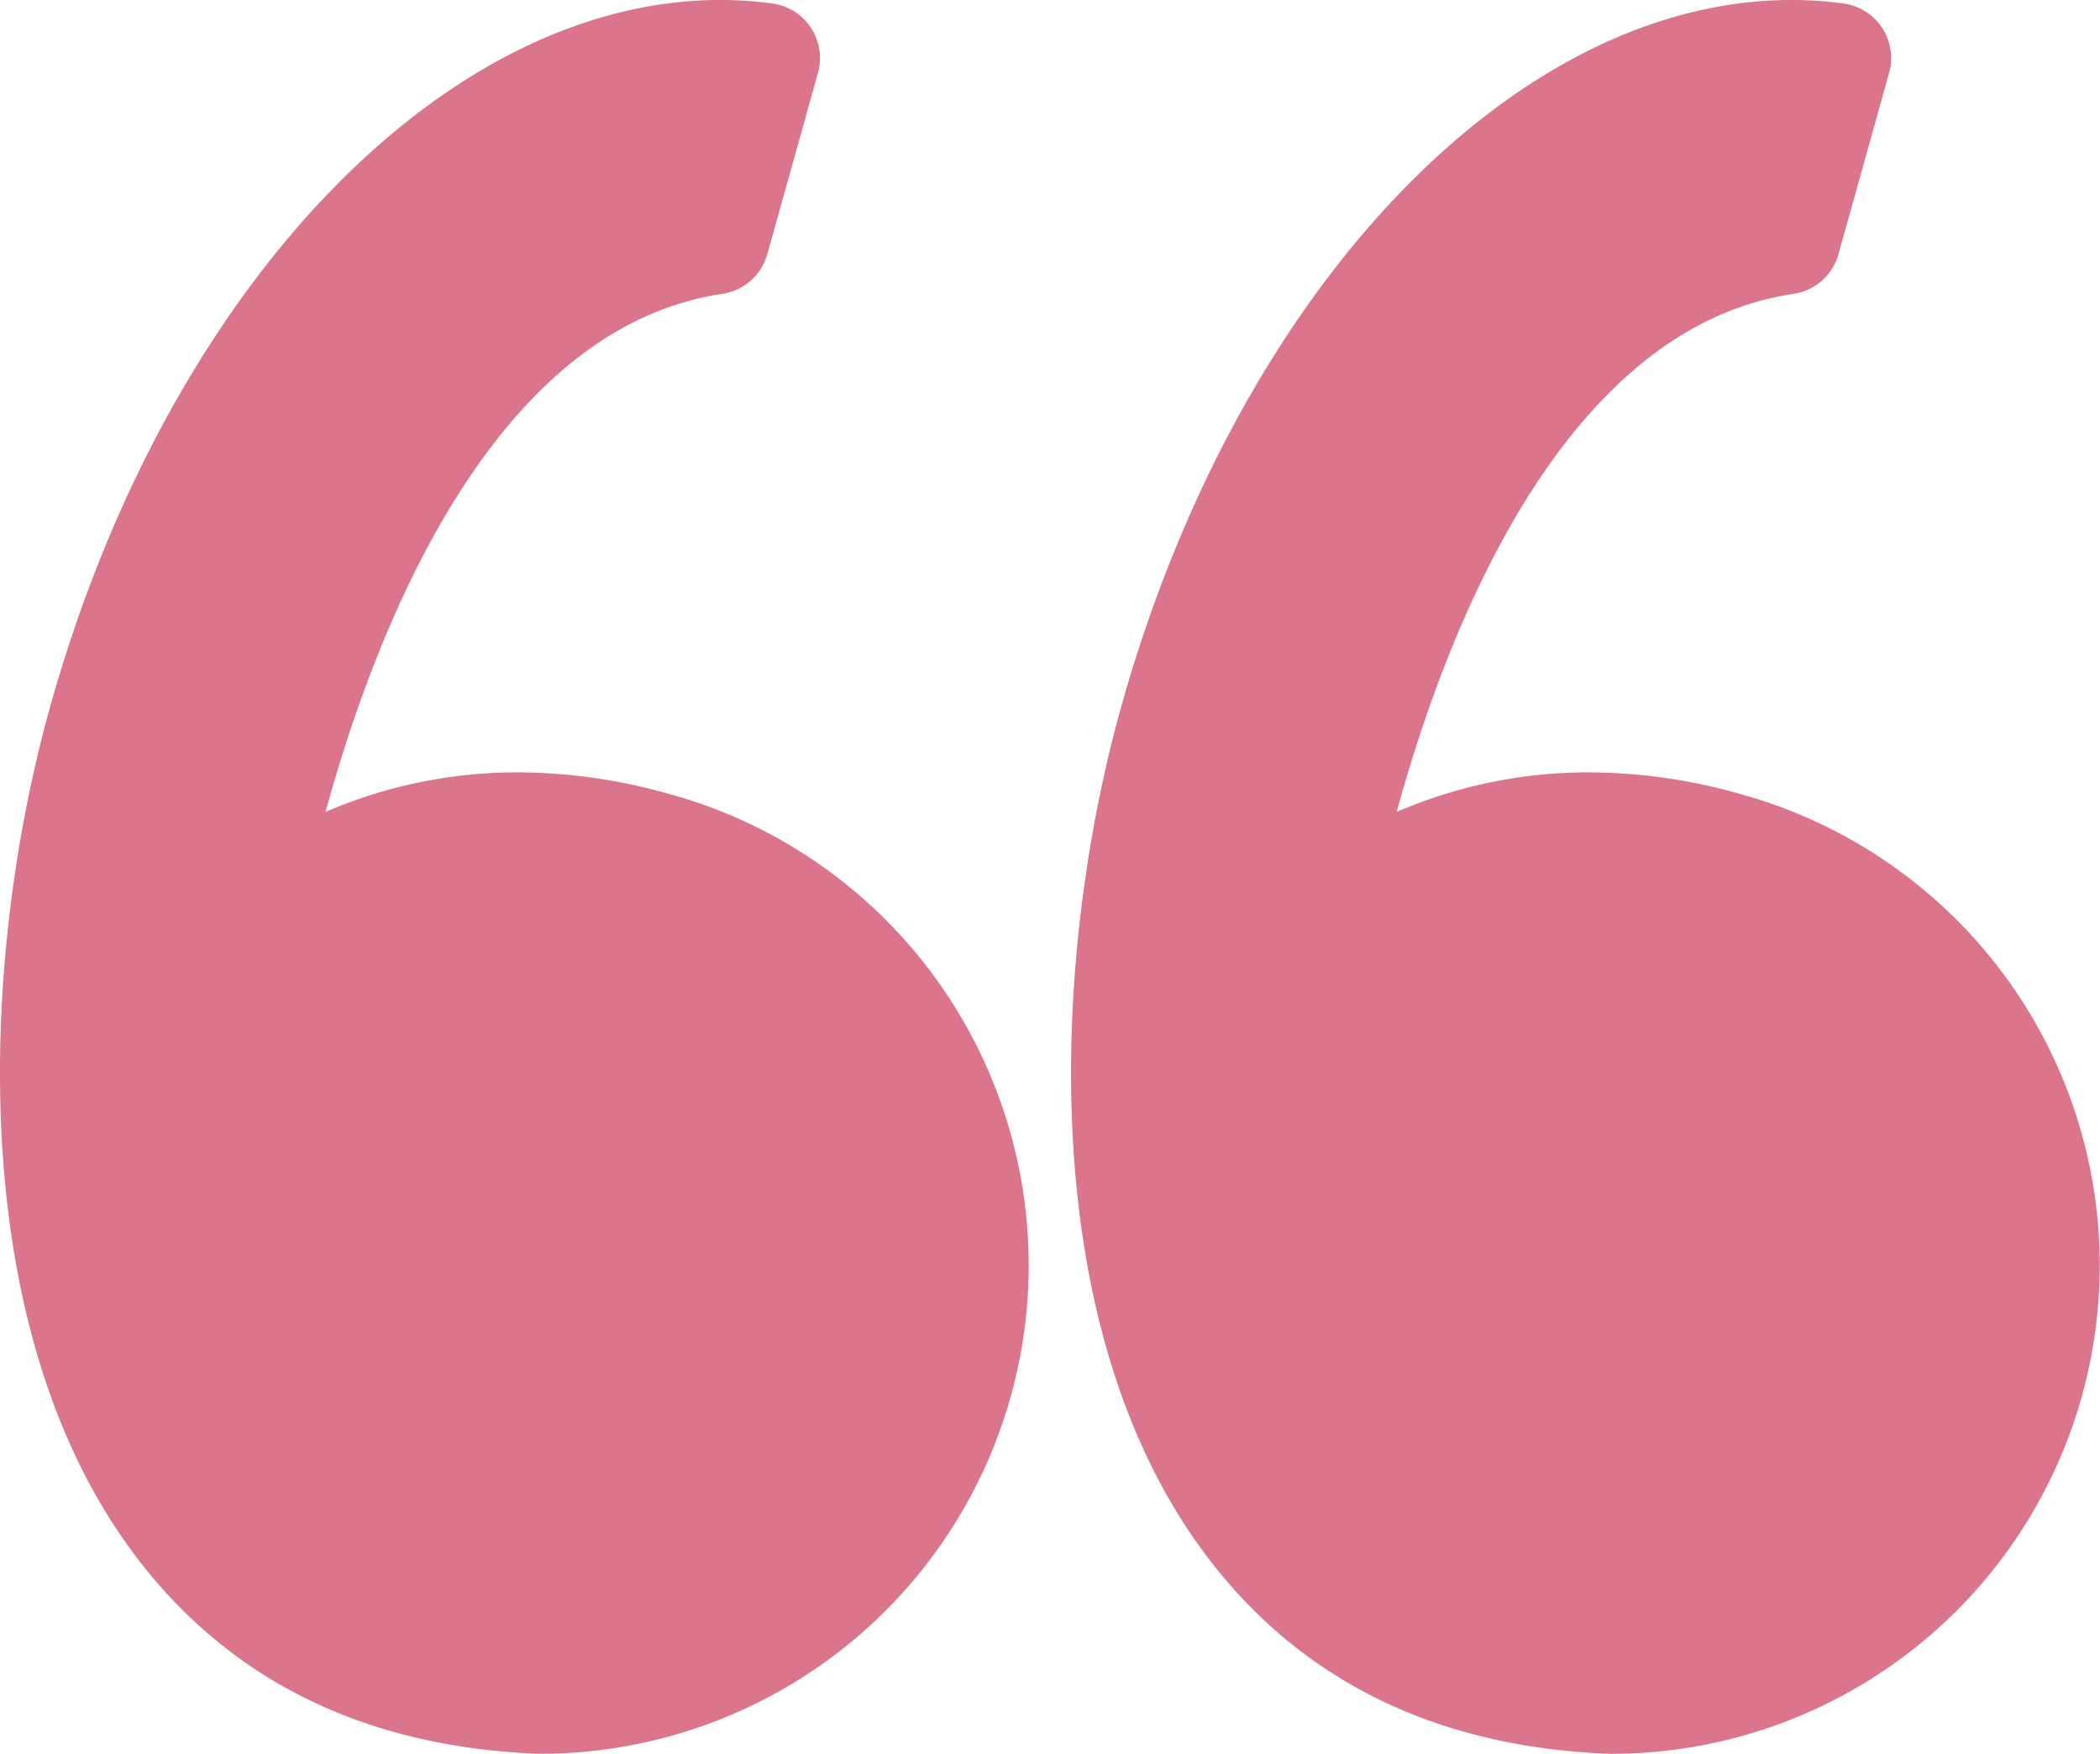 <svg xmlns="http://www.w3.org/2000/svg" width="95.332" height="79.615" viewBox="0 0 95.332 79.615">
  <g id="left-quote" transform="translate(0 -7.858)">
    <g id="Grupo_3" data-name="Grupo 3">
      <path id="Trazado_5" data-name="Trazado 5" d="M30.512,43.939a25.26,25.26,0,0,0-6.98-1.019,21.935,21.935,0,0,0-8.752,1.793c2.2-8.054,7.485-21.951,18.013-23.516a2.5,2.5,0,0,0,2.04-1.8l2.3-8.23a2.5,2.5,0,0,0-2.068-3.15,17.477,17.477,0,0,0-2.354-.16c-12.637,0-25.152,13.19-30.433,32.076-3.1,11.08-4.009,27.738,3.627,38.223,4.273,5.867,10.507,9,18.529,9.313l.1,0a22.179,22.179,0,0,0,5.979-43.533Z" fill="#DA758B"/>
      <path id="Trazado_6" data-name="Trazado 6" d="M92.471,54.413A22.231,22.231,0,0,0,79.137,43.939a25.258,25.258,0,0,0-6.979-1.019,21.94,21.94,0,0,0-8.753,1.793c2.2-8.054,7.485-21.951,18.014-23.516a2.5,2.5,0,0,0,2.04-1.8l2.3-8.23a2.5,2.5,0,0,0-2.068-3.15,17.455,17.455,0,0,0-2.354-.16C68.7,7.858,56.186,21.048,50.9,39.934c-3.1,11.08-4.008,27.738,3.629,38.225,4.272,5.866,10.507,9,18.528,9.312l.1,0a22.179,22.179,0,0,0,19.311-33.06Z" fill="#DA758B"/>
    </g>
  </g>
</svg>
